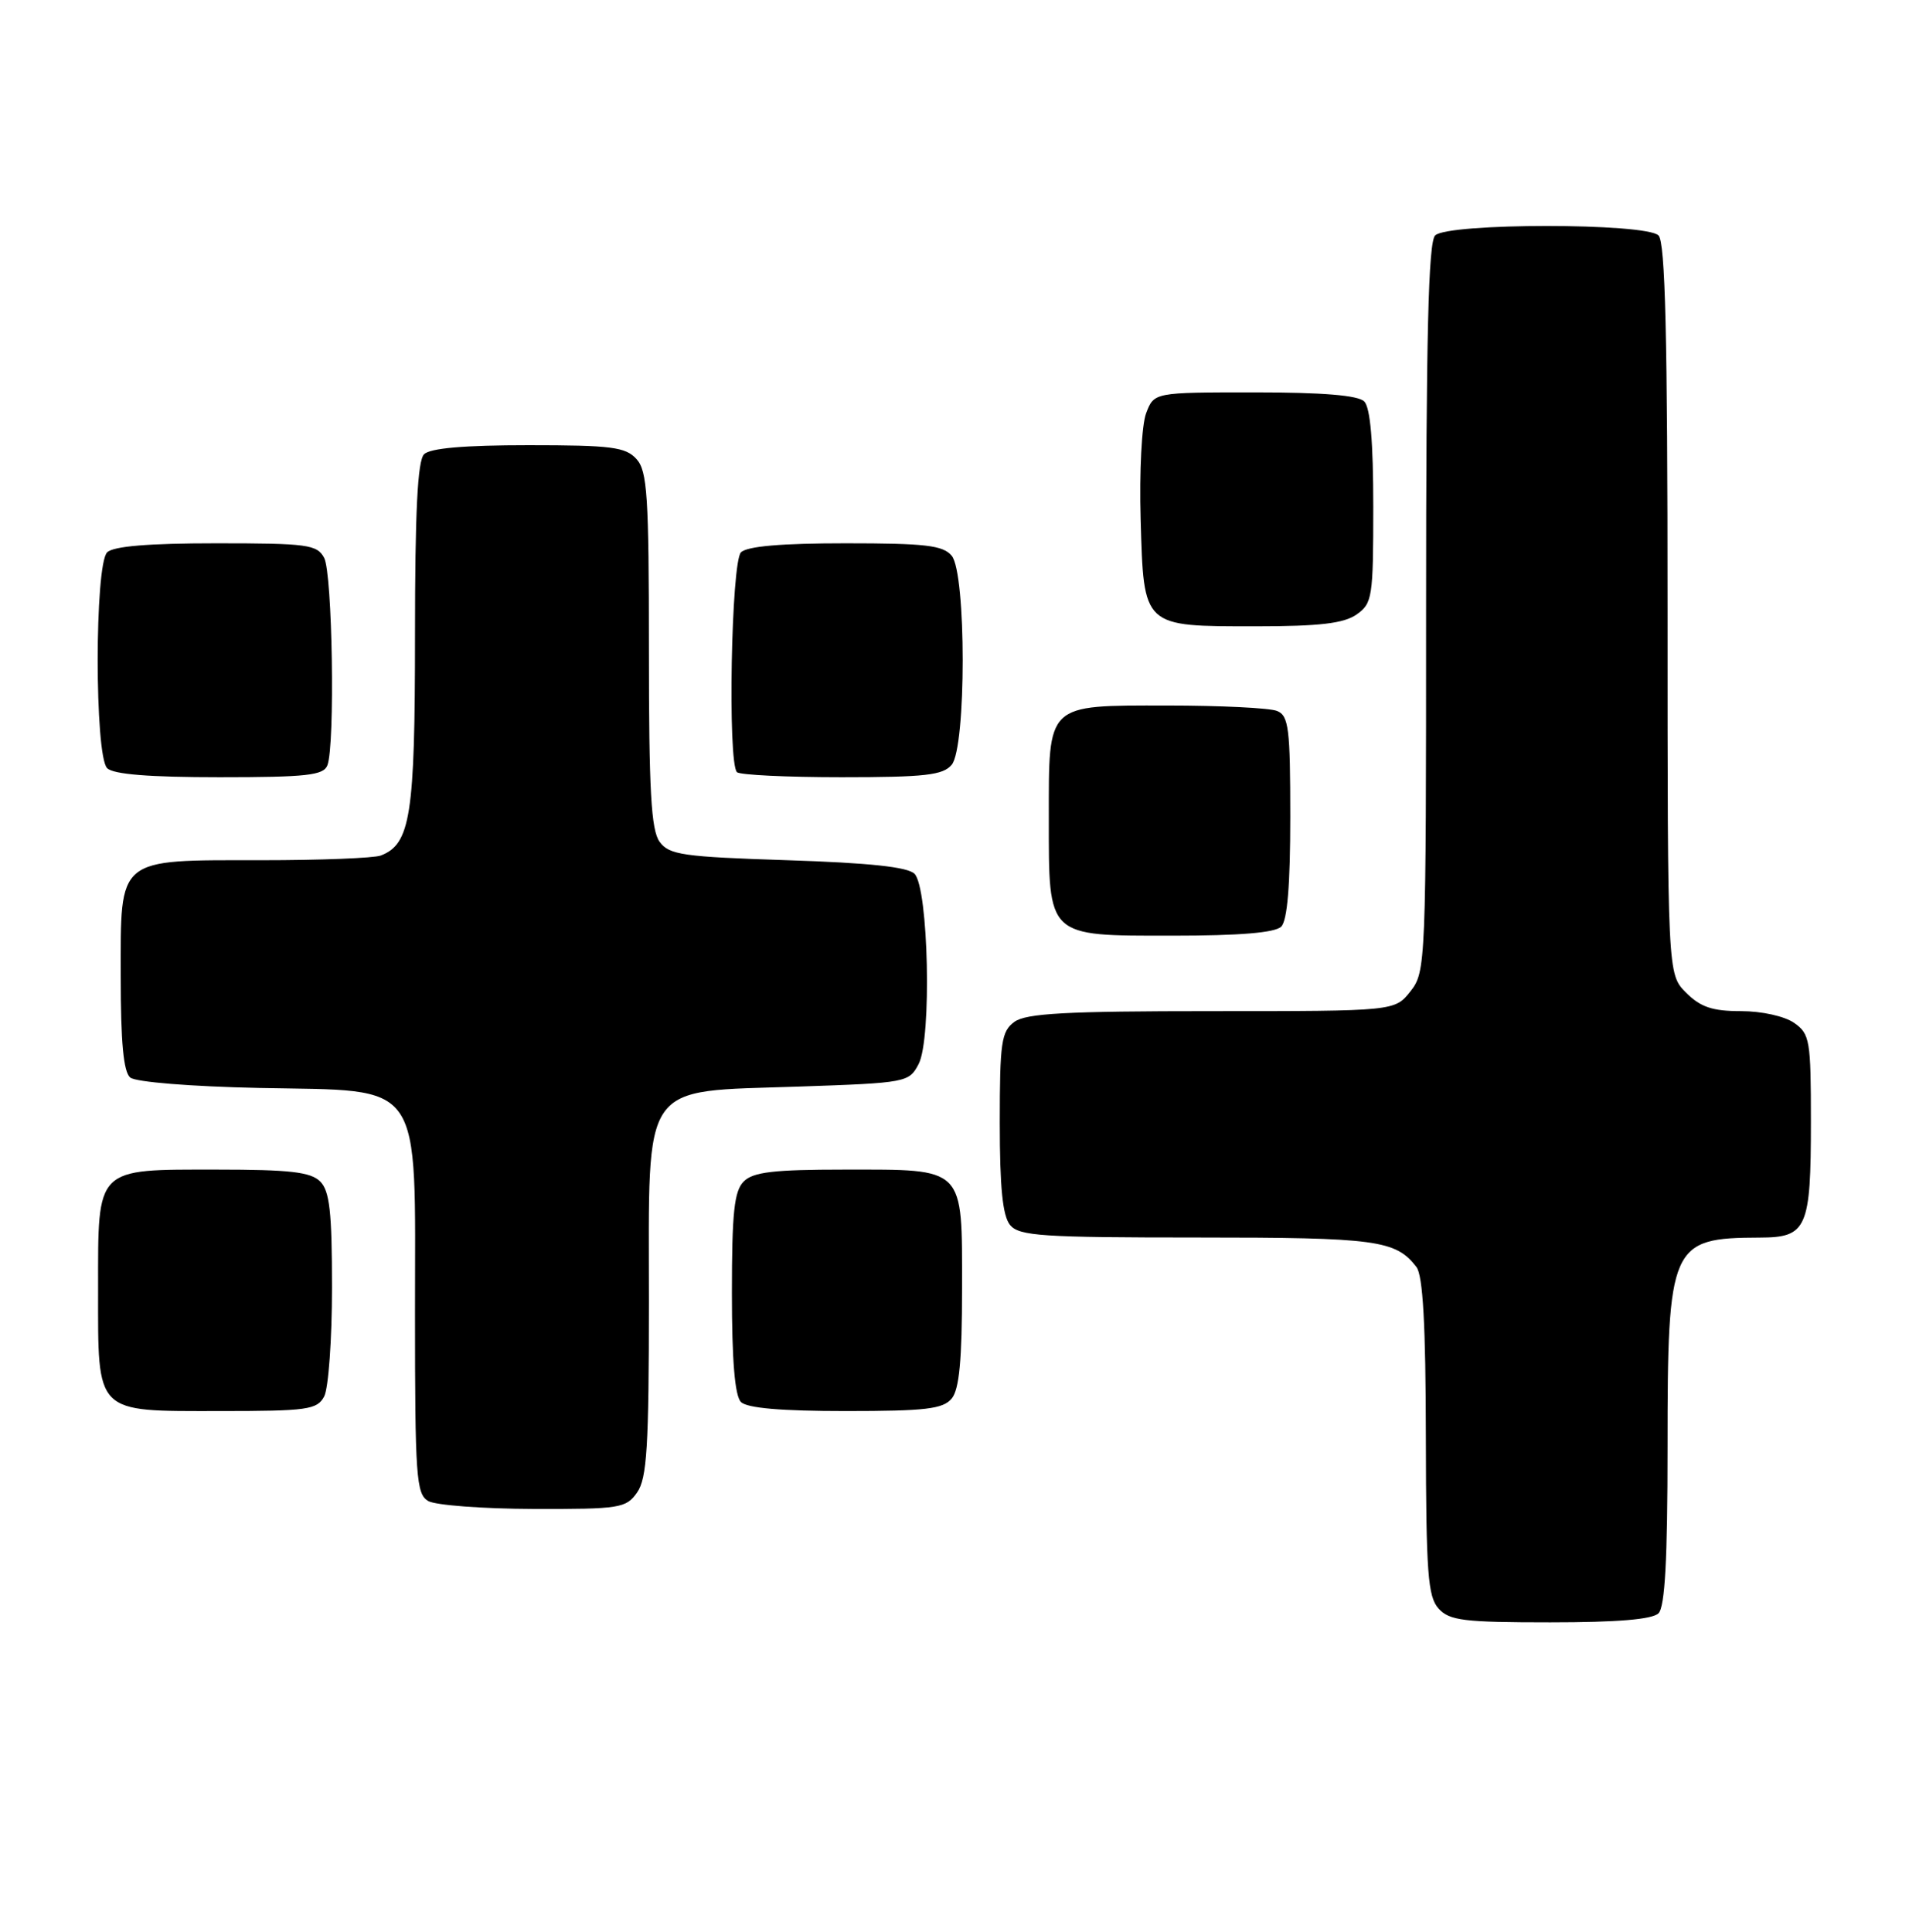 <?xml version="1.0" encoding="UTF-8" standalone="no"?>
<!DOCTYPE svg PUBLIC "-//W3C//DTD SVG 1.1//EN" "http://www.w3.org/Graphics/SVG/1.1/DTD/svg11.dtd" >
<svg xmlns="http://www.w3.org/2000/svg" xmlns:xlink="http://www.w3.org/1999/xlink" version="1.1" viewBox="0 0 253 256">
 <g >
 <path fill="currentColor"
d=" M 219.80 213.80 C 220.66 212.94 221.00 206.63 221.00 191.75 C 221.00 164.90 221.38 164.05 233.21 164.01 C 239.48 164.00 240.00 162.81 240.00 148.62 C 240.00 137.86 239.86 137.01 237.78 135.56 C 236.51 134.67 233.48 134.00 230.73 134.00 C 226.94 134.00 225.38 133.47 223.45 131.55 C 221.00 129.09 221.00 129.09 221.00 80.75 C 221.00 44.48 220.70 32.10 219.80 31.20 C 218.13 29.53 191.87 29.53 190.20 31.20 C 189.30 32.10 189.00 44.44 189.00 80.57 C 189.00 127.78 188.96 128.78 186.93 131.37 C 184.85 134.00 184.85 134.00 160.62 134.00 C 141.27 134.00 135.99 134.29 134.44 135.42 C 132.71 136.69 132.50 138.11 132.50 148.77 C 132.50 157.40 132.88 161.15 133.87 162.35 C 135.08 163.80 138.10 164.00 158.69 164.00 C 182.45 164.00 184.97 164.34 187.72 167.91 C 188.58 169.04 188.95 175.55 188.97 190.42 C 189.00 208.46 189.23 211.59 190.65 213.17 C 192.10 214.77 193.99 215.00 205.45 215.00 C 214.35 215.00 218.99 214.61 219.80 213.80 Z  M 84.44 197.78 C 85.74 195.92 86.00 191.74 86.00 172.45 C 86.00 142.91 84.74 144.72 105.80 144.00 C 120.18 143.51 120.47 143.45 121.75 141.00 C 123.50 137.66 123.06 117.66 121.20 115.80 C 120.30 114.89 115.19 114.35 104.37 114.00 C 90.48 113.55 88.68 113.29 87.42 111.56 C 86.29 110.01 86.00 104.81 86.00 86.14 C 86.00 65.69 85.79 62.42 84.35 60.83 C 82.91 59.24 81.03 59.00 70.05 59.00 C 61.54 59.00 57.01 59.39 56.20 60.20 C 55.34 61.06 55.00 67.81 55.00 84.25 C 55.00 108.07 54.41 111.86 50.46 113.38 C 49.56 113.72 42.45 114.00 34.64 114.00 C 15.35 114.00 16.00 113.46 16.00 129.43 C 16.00 138.14 16.37 142.06 17.26 142.80 C 17.99 143.40 25.29 143.99 34.35 144.18 C 56.40 144.63 55.00 142.60 55.00 174.01 C 55.00 195.71 55.16 197.99 56.75 198.92 C 57.71 199.48 63.99 199.95 70.69 199.97 C 82.18 200.00 82.98 199.87 84.44 197.78 Z  M 42.96 185.07 C 43.53 184.00 44.00 177.51 44.00 170.64 C 44.00 160.61 43.69 157.83 42.43 156.57 C 41.17 155.32 38.42 155.00 28.76 155.00 C 12.56 155.00 13.00 154.55 13.00 170.83 C 13.00 187.54 12.46 187.00 29.12 187.00 C 40.76 187.00 42.02 186.82 42.96 185.07 Z  M 126.13 185.34 C 127.13 184.13 127.50 180.25 127.50 170.76 C 127.50 154.48 128.01 155.00 111.88 155.00 C 102.54 155.00 99.82 155.32 98.57 156.57 C 97.30 157.84 97.00 160.68 97.00 171.37 C 97.00 180.33 97.39 184.99 98.20 185.80 C 99.01 186.61 103.55 187.00 112.08 187.00 C 122.66 187.00 124.98 186.73 126.13 185.34 Z  M 169.80 122.80 C 170.61 121.99 171.00 117.30 171.00 108.27 C 171.00 96.51 170.79 94.85 169.25 94.22 C 168.29 93.82 161.73 93.50 154.67 93.50 C 138.57 93.50 139.00 93.09 139.00 108.47 C 139.00 124.32 138.66 124.00 155.36 124.00 C 164.32 124.00 168.99 123.61 169.80 122.80 Z  M 43.39 101.42 C 44.42 98.74 44.06 75.99 42.96 73.93 C 42.02 72.17 40.76 72.00 28.66 72.00 C 19.68 72.00 15.01 72.39 14.20 73.20 C 12.53 74.87 12.53 100.13 14.20 101.80 C 15.02 102.62 19.78 103.00 29.09 103.00 C 40.66 103.00 42.88 102.75 43.39 101.42 Z  M 126.13 101.35 C 128.07 99.00 128.07 76.00 126.13 73.65 C 124.98 72.27 122.65 72.00 112.08 72.00 C 103.55 72.00 99.01 72.39 98.20 73.20 C 96.91 74.49 96.42 101.09 97.67 102.33 C 98.03 102.70 104.28 103.00 111.54 103.00 C 122.61 103.00 124.98 102.73 126.13 101.35 Z  M 179.78 81.44 C 181.88 79.97 182.00 79.18 182.00 67.14 C 182.00 58.57 181.61 54.01 180.80 53.20 C 179.99 52.39 175.31 52.00 166.28 52.00 C 152.95 52.00 152.95 52.00 151.90 54.75 C 151.31 56.30 150.99 62.46 151.17 68.83 C 151.59 83.20 151.37 83.00 166.47 83.00 C 174.88 83.00 178.09 82.62 179.78 81.44 Z "/>
</g>
</svg>